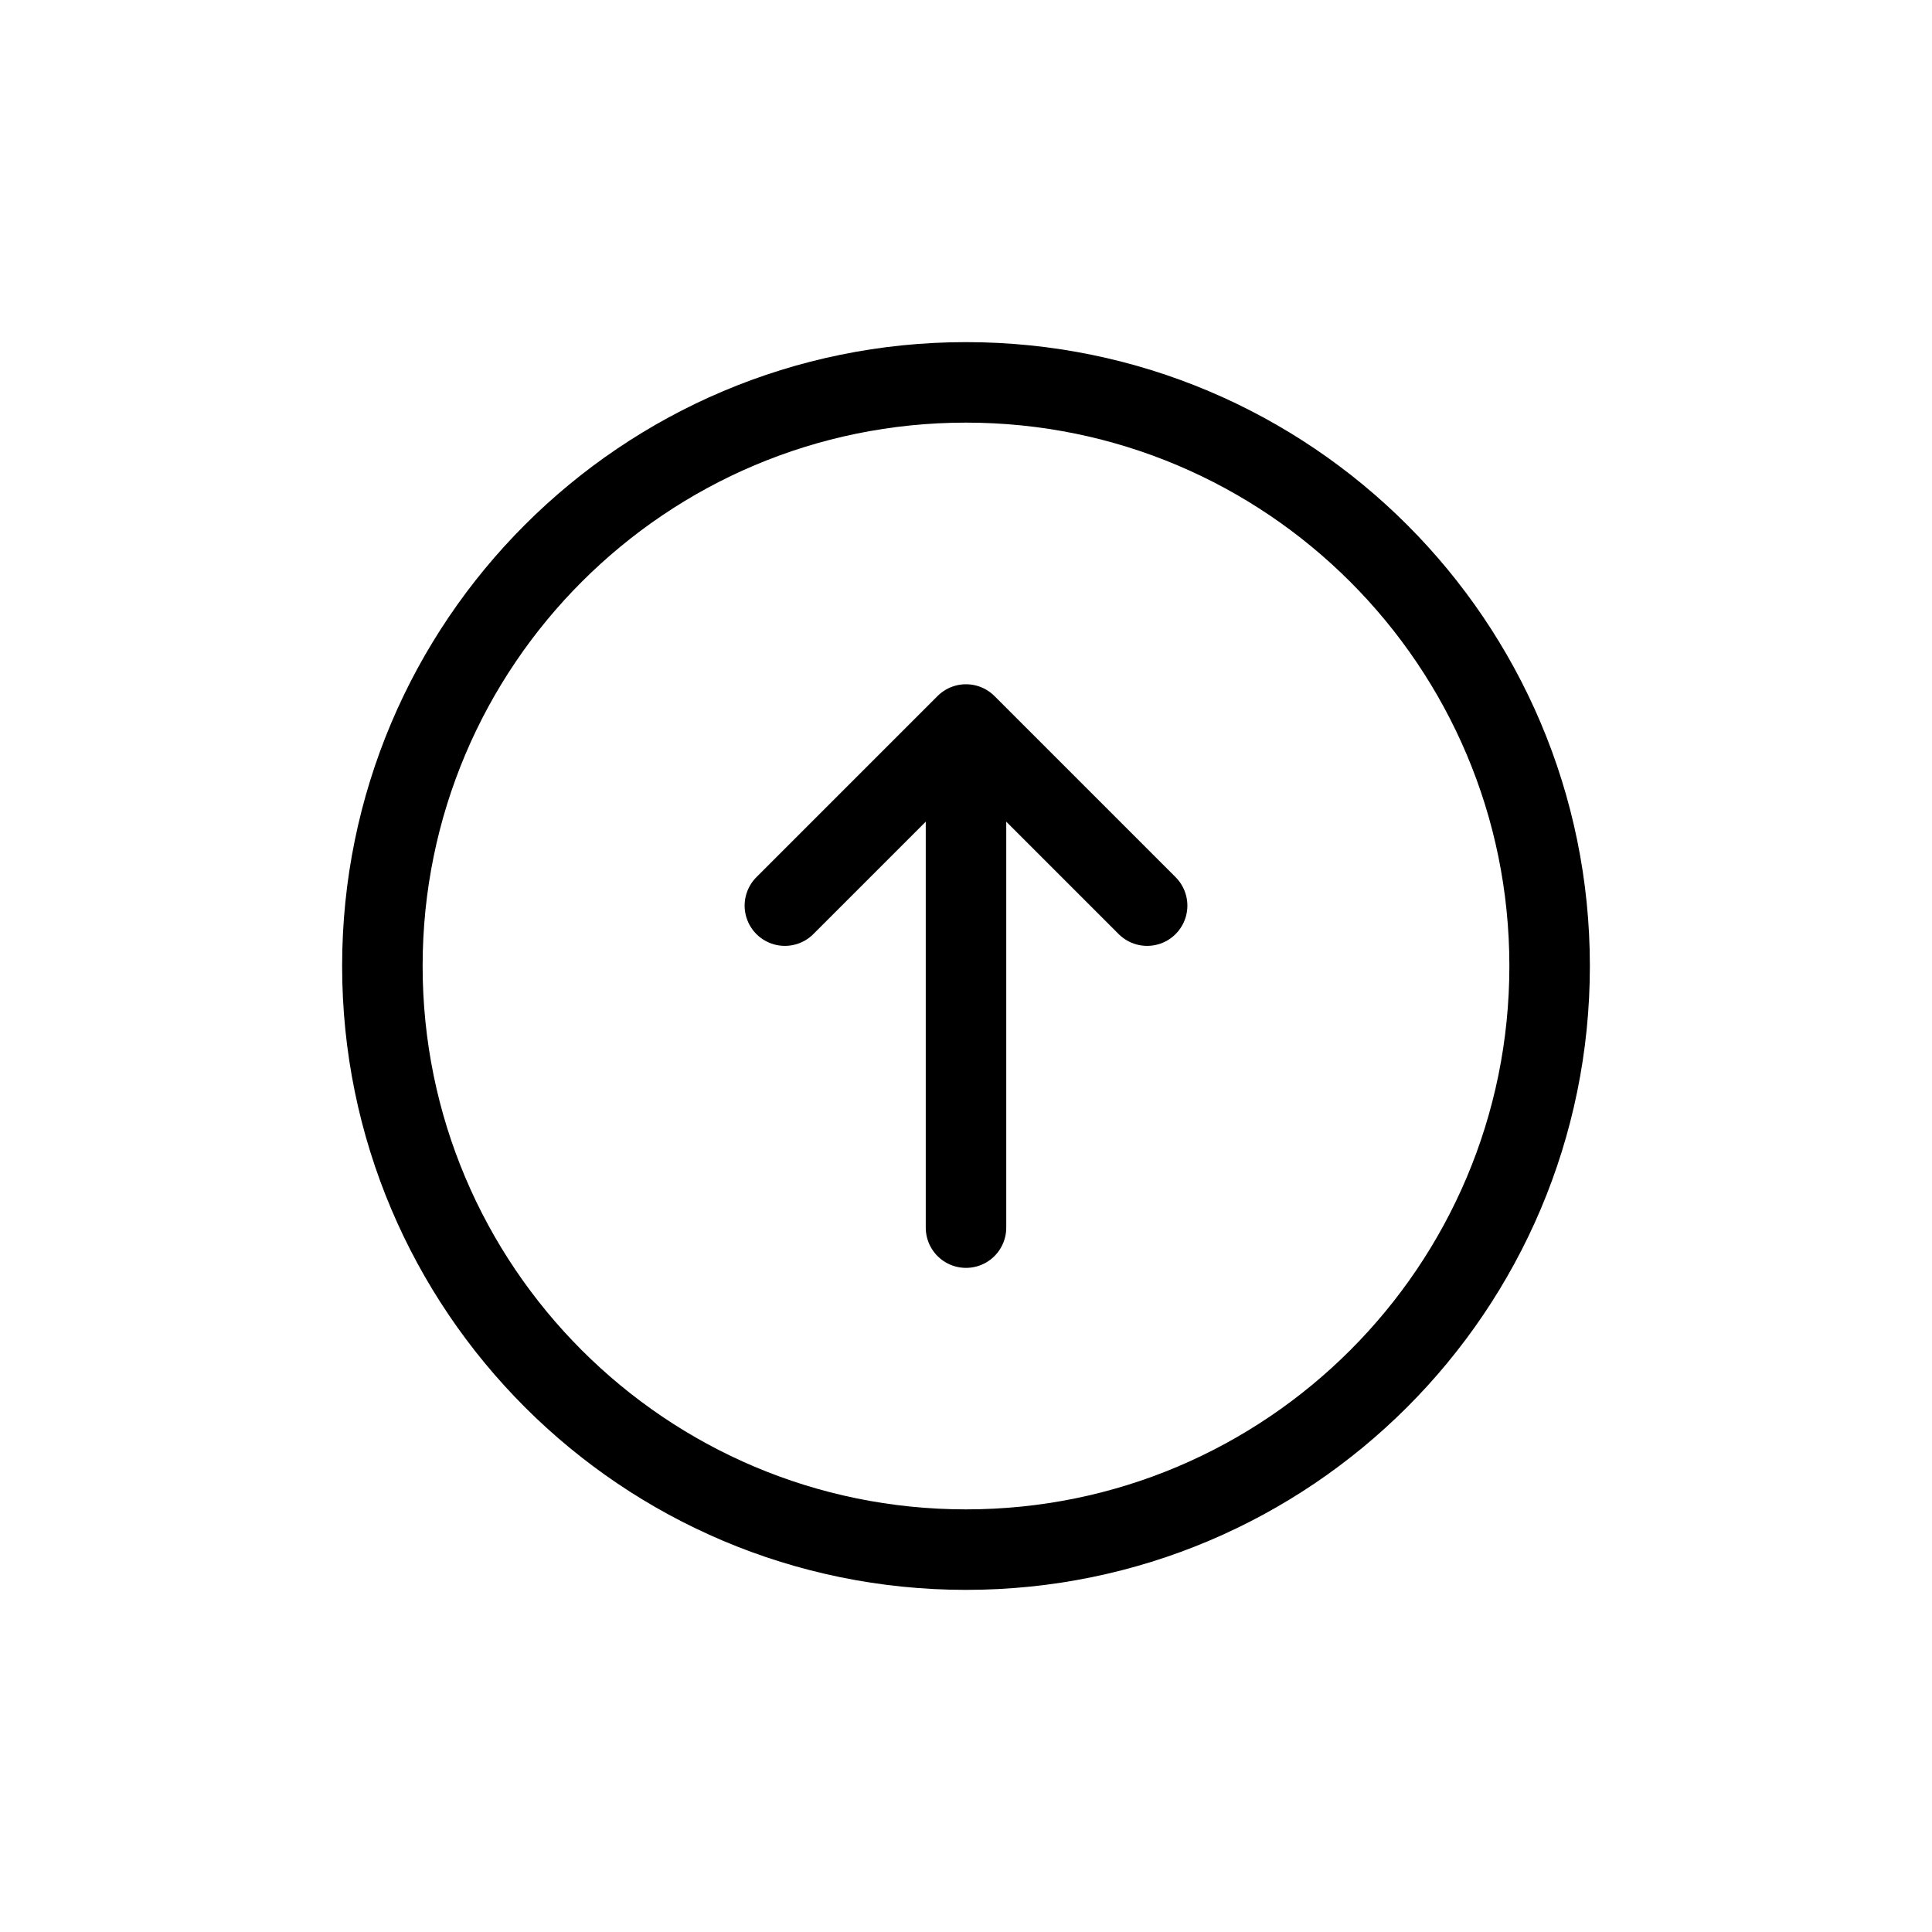<svg width="24" height="24" viewBox="0 0 24 24" fill="none" xmlns="http://www.w3.org/2000/svg">
<path d="M19.25 12C19.25 16.004 16.004 19.25 12 19.25C7.996 19.25 4.75 16.004 4.75 12C4.75 7.996 7.996 4.75 12 4.75C16.004 4.75 19.25 7.996 19.25 12Z" stroke="currentColor" stroke-linecap="round" stroke-linejoin="round"/>
<path d="M12 10V15.25" stroke="currentColor" stroke-linecap="round" stroke-linejoin="round"/>
<path d="M9.75 11.25L12 9L14.25 11.25" stroke="currentColor" stroke-linecap="round" stroke-linejoin="round"/>
</svg>
